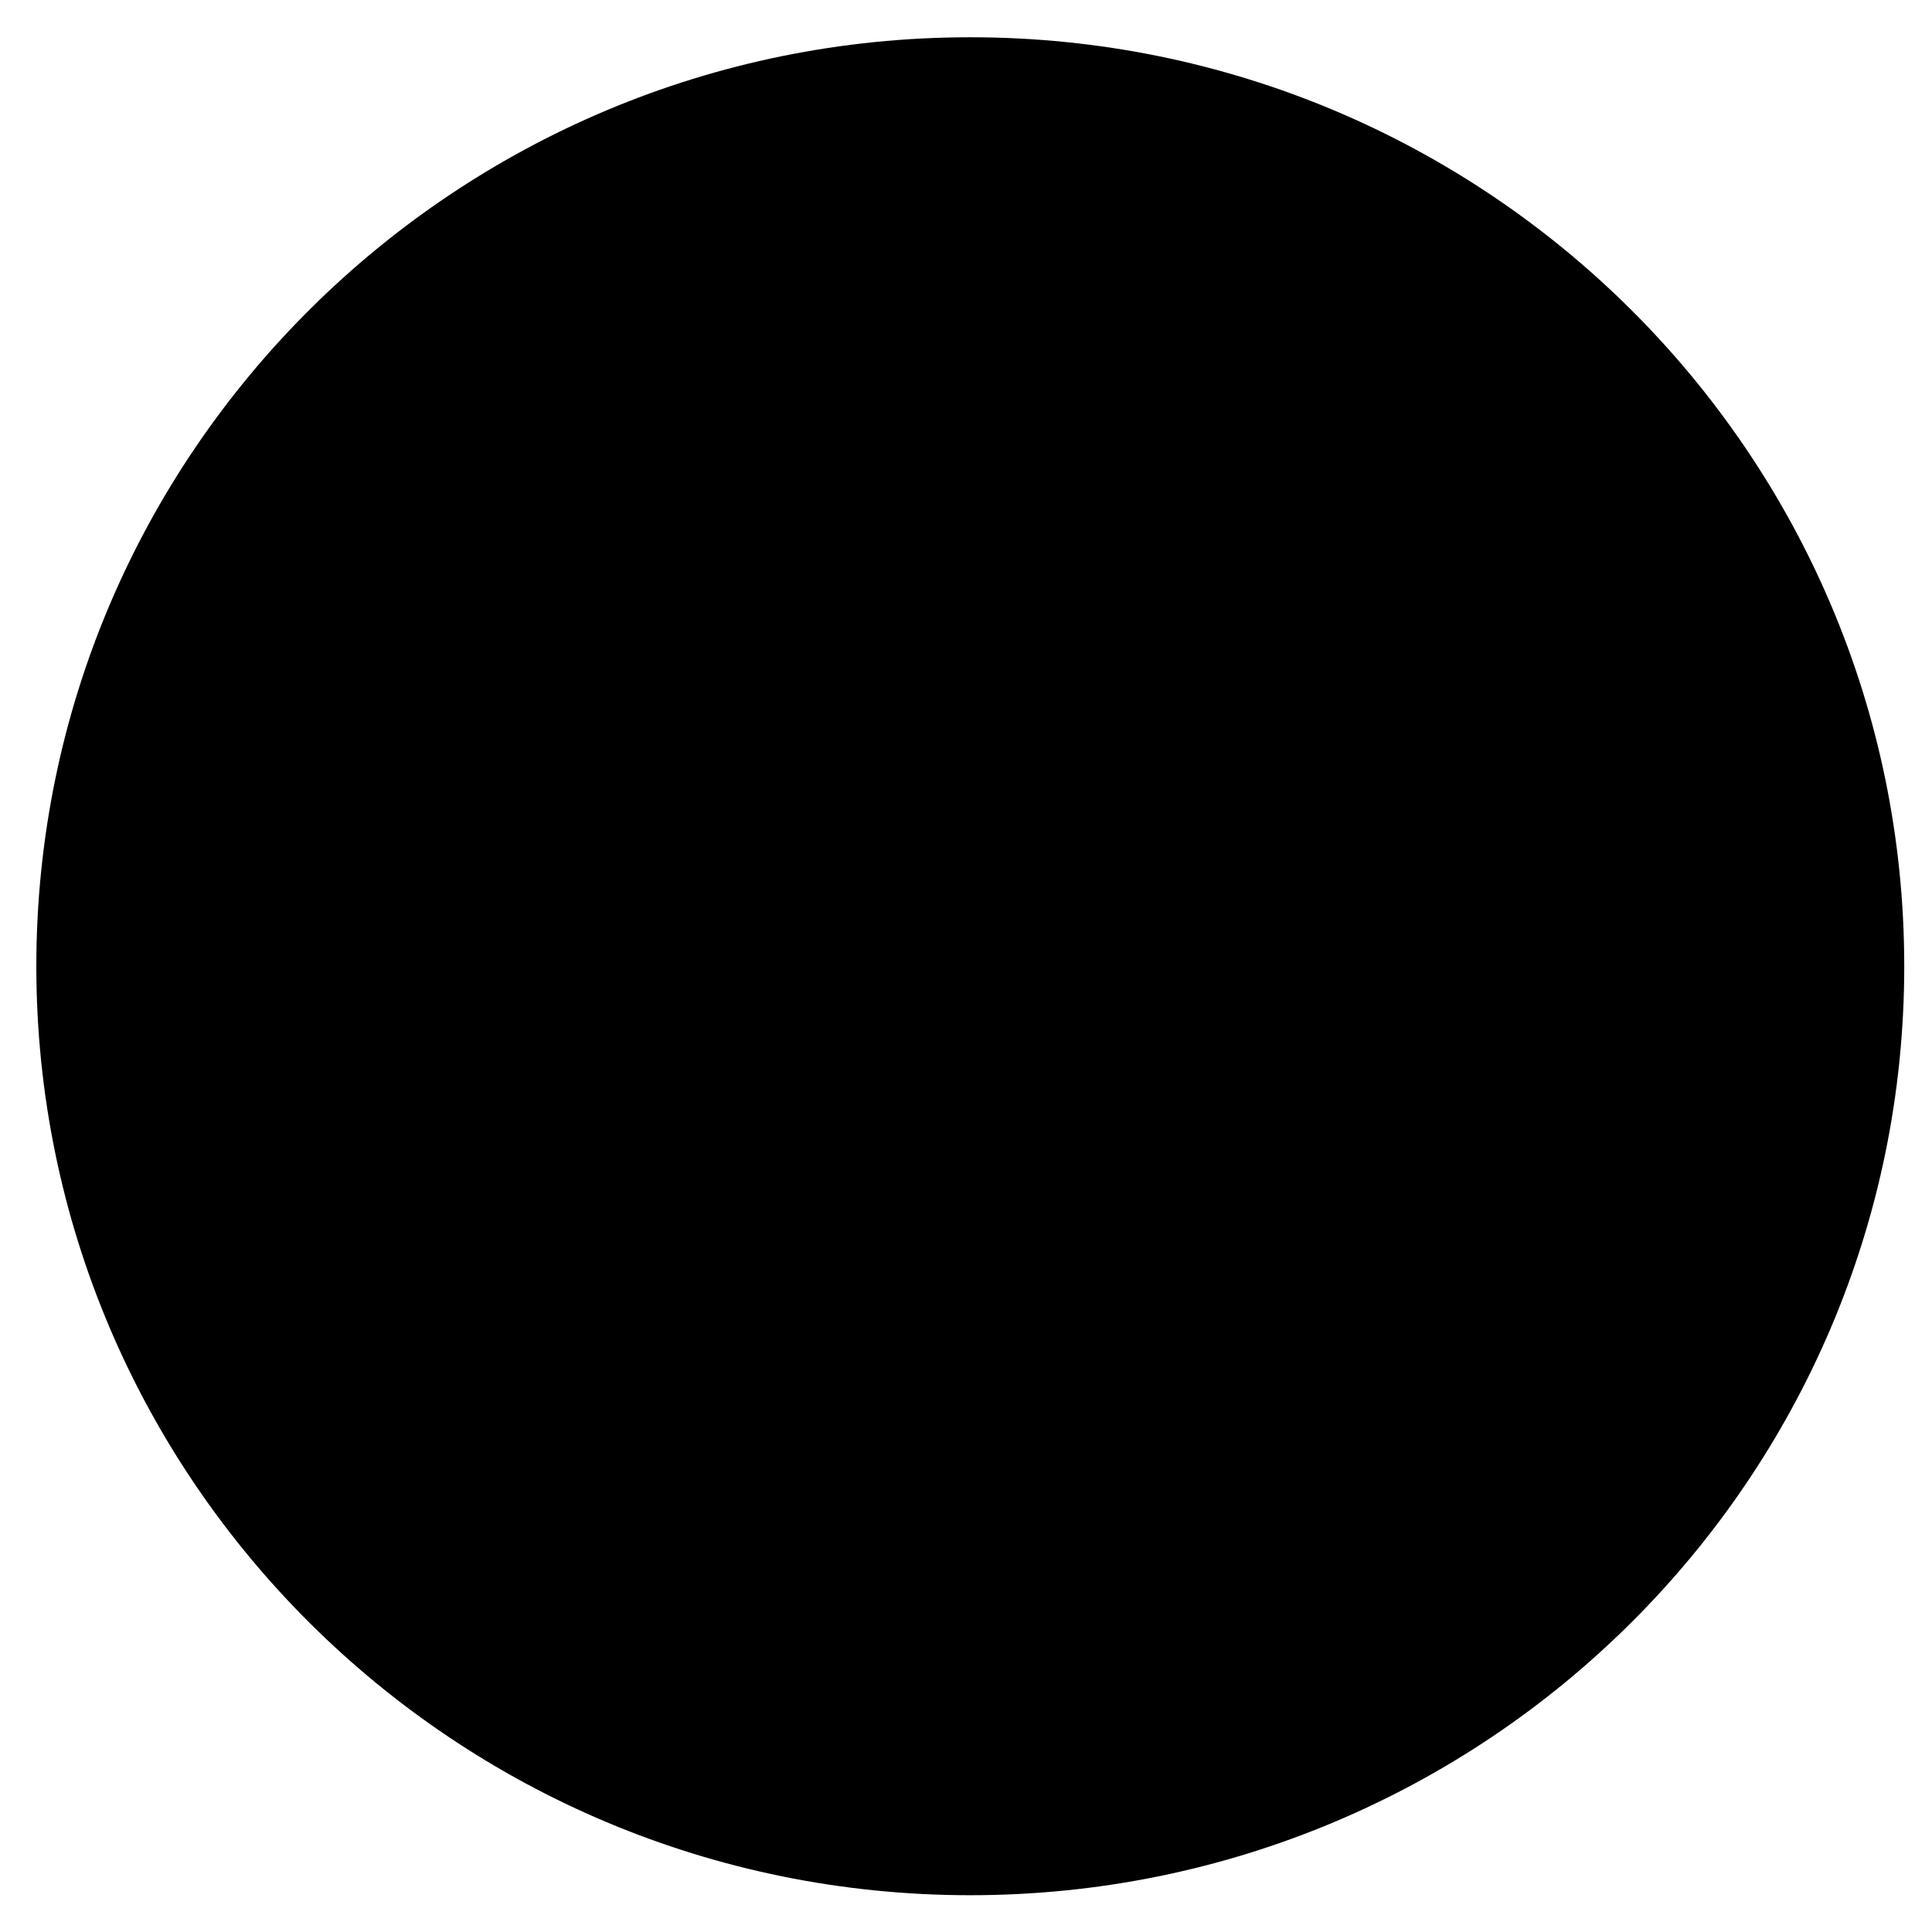 <svg xmlns="http://www.w3.org/2000/svg" viewBox="0 0 77 77" version="1.1" width="100%" height="100%">
   <g name="Layer 1" opacity="1">
        <desc shapeID="2" type="0" basicInfo-basicType="0" basicInfo-roundedRectRadius="12" basicInfo-polygonSides="6" basicInfo-starPoints="5" bounding="rect(-37.223,-37.024,74.446,74.049)" text="" font-familyName="" font-pixelSize="20" font-bold="0" font-underline="0" font-alignment="1" strokeStyle="0" markerStart="0" markerEnd="0" shadowEnabled="0" shadowOffsetX="0" shadowOffsetY="2" shadowBlur="4" shadowOpacity="160" blurEnabled="0" blurRadius="4" transform="matrix(1,0,0,1,38.671,38.509)" pers-center="0,0" pers-size="0,0" pers-start="0,0" pers-end="0,0" locked="0" mesh="" flag=""/>
        <path class="fb-sharing-tags-icon-fill sharing-tags-icon-fill" d="M38.67 1.485C59.228 1.485 75.894 18.061 75.894 38.509 75.894 58.959 59.228 75.534 38.67 75.534 18.113 75.534 1.448 58.959 1.448 38.509 1.448 18.061 18.113 1.485 38.67 1.485Z" style=""/>

        <desc shapeID="1" type="0" basicInfo-basicType="0" basicInfo-roundedRectRadius="12" basicInfo-polygonSides="6" basicInfo-starPoints="5" bounding="rect(-9.85,-21.213,19.7,42.427)" text="" font-familyName="" font-pixelSize="20" font-bold="0" font-underline="0" font-alignment="1" strokeStyle="0" markerStart="0" markerEnd="0" shadowEnabled="0" shadowOffsetX="0" shadowOffsetY="2" shadowBlur="4" shadowOpacity="160" blurEnabled="0" blurRadius="4" transform="matrix(1,0,0,1,38.671,38.509)" pers-center="0,0" pers-size="0,0" pers-start="0,0" pers-end="0,0" locked="0" mesh="" flag=""/>
        <path class="fb-sharing-tags-icon-in sharing-tags-icon-in" d="M33.158 38.535C33.267 38.671 33.205 39.615 33.205 39.793L33.212 59.723 41.899 59.723C41.949 54.477 41.9 49.093 41.9 43.823 41.9 43.747 41.883 38.716 41.907 38.611 41.923 38.543 41.925 38.551 41.943 38.522 41.954 38.524 47.469 38.568 47.661 38.521L47.758 38.493 48.521 31.22 41.928 31.218C41.902 30.145 41.933 29.04 41.934 27.962 41.934 26.979 41.91 25.764 42.499 25.224L48.487 24.625 48.477 17.328C47.344 17.259 46.001 17.322 44.845 17.322 43.641 17.322 42.423 17.296 41.24 17.375 38.985 17.524 37.164 18.192 35.848 19.308 33.939 22.351 33.2 19.737 33.186 31.221L28.821 31.223 28.829 38.53 33.158 38.535Z" style=""/>
   </g>
</svg>